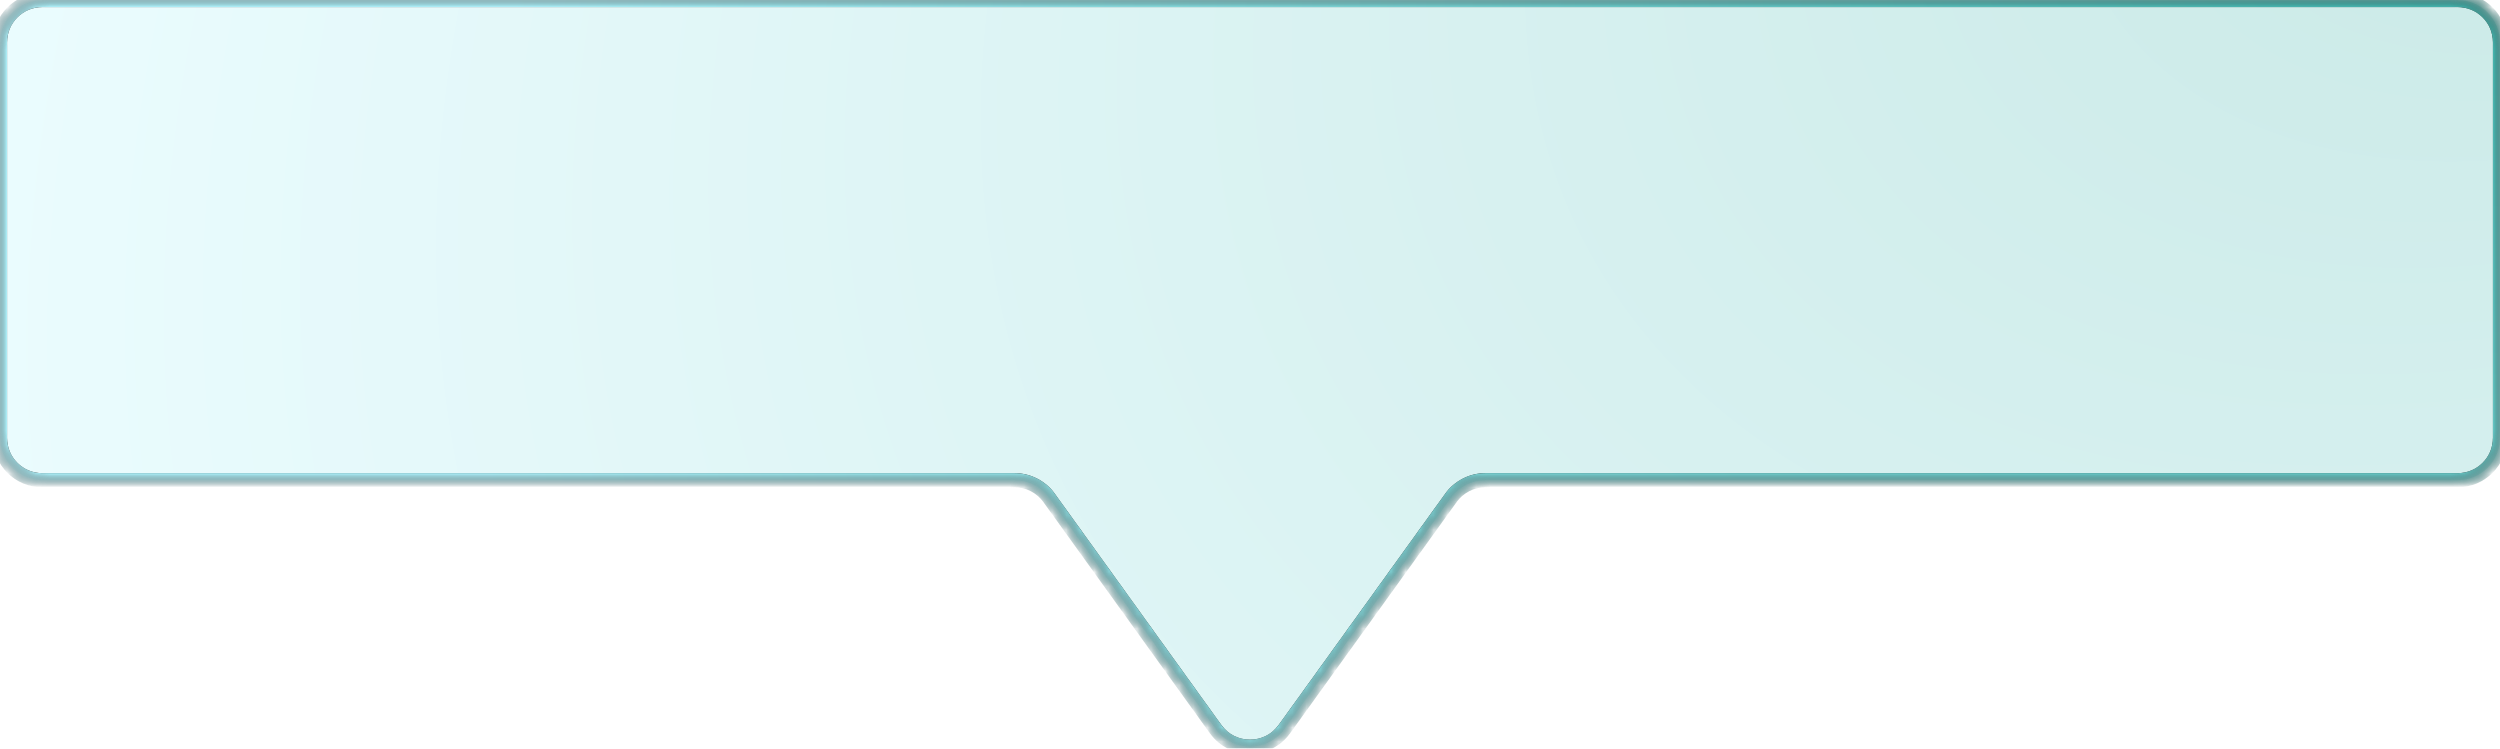 <svg width="177" height="53" viewBox="0 0 177 53" fill="none" xmlns="http://www.w3.org/2000/svg">
<g filter="url(#filter0_b_192_28210)">
<mask id="path-1-inside-1_192_28210" fill="white">
<path fill-rule="evenodd" clip-rule="evenodd" d="M177 3C177 1.343 175.657 0 174 0H3C1.343 0 0 1.343 0 3V31C0 32.657 1.343 34 3 34H71.839C72.804 34 73.71 34.464 74.274 35.247L86.066 51.62C87.263 53.282 89.737 53.282 90.934 51.62L102.726 35.247C103.29 34.464 104.196 34 105.161 34H174C175.657 34 177 32.657 177 31V3Z"/>
</mask>
<path fill-rule="evenodd" clip-rule="evenodd" d="M177 3C177 1.343 175.657 0 174 0H3C1.343 0 0 1.343 0 3V31C0 32.657 1.343 34 3 34H71.839C72.804 34 73.71 34.464 74.274 35.247L86.066 51.62C87.263 53.282 89.737 53.282 90.934 51.62L102.726 35.247C103.29 34.464 104.196 34 105.161 34H174C175.657 34 177 32.657 177 31V3Z" fill="url(#paint0_radial_192_28210)" fill-opacity="0.25"/>
<path d="M102.726 35.247L102.321 34.955L102.726 35.247ZM86.066 51.62L85.66 51.912L86.066 51.62ZM90.934 51.62L90.529 51.328L90.934 51.62ZM74.274 35.247L74.679 34.955L74.274 35.247ZM3 0.5H174V-0.5H3V0.5ZM0.5 31V3H-0.5V31H0.5ZM71.839 33.5H3V34.5H71.839V33.5ZM73.868 35.539L85.66 51.912L86.471 51.328L74.679 34.955L73.868 35.539ZM91.34 51.912L103.132 35.539L102.321 34.955L90.529 51.328L91.34 51.912ZM174 33.5H105.161V34.5H174V33.5ZM176.5 3V31H177.5V3H176.5ZM174 34.5C175.933 34.5 177.5 32.933 177.5 31H176.5C176.5 32.381 175.381 33.5 174 33.5V34.5ZM103.132 35.539C103.602 34.887 104.357 34.5 105.161 34.5V33.5C104.035 33.5 102.978 34.041 102.321 34.955L103.132 35.539ZM85.66 51.912C87.057 53.852 89.943 53.852 91.34 51.912L90.529 51.328C89.531 52.713 87.469 52.713 86.471 51.328L85.66 51.912ZM71.839 34.5C72.643 34.5 73.398 34.887 73.868 35.539L74.679 34.955C74.022 34.041 72.965 33.5 71.839 33.5V34.5ZM-0.5 31C-0.5 32.933 1.067 34.5 3 34.5V33.5C1.619 33.5 0.5 32.381 0.5 31H-0.5ZM174 0.5C175.381 0.5 176.5 1.619 176.5 3H177.5C177.5 1.067 175.933 -0.5 174 -0.5V0.5ZM3 -0.5C1.067 -0.5 -0.5 1.067 -0.5 3H0.5C0.5 1.619 1.619 0.5 3 0.5V-0.5Z" fill="black" mask="url(#path-1-inside-1_192_28210)"/>
<path d="M102.726 35.247L102.321 34.955L102.726 35.247ZM86.066 51.62L85.66 51.912L86.066 51.62ZM90.934 51.62L90.529 51.328L90.934 51.62ZM74.274 35.247L74.679 34.955L74.274 35.247ZM3 0.5H174V-0.5H3V0.5ZM0.5 31V3H-0.5V31H0.5ZM71.839 33.5H3V34.5H71.839V33.5ZM73.868 35.539L85.66 51.912L86.471 51.328L74.679 34.955L73.868 35.539ZM91.34 51.912L103.132 35.539L102.321 34.955L90.529 51.328L91.34 51.912ZM174 33.5H105.161V34.5H174V33.5ZM176.5 3V31H177.5V3H176.5ZM174 34.5C175.933 34.5 177.5 32.933 177.5 31H176.5C176.5 32.381 175.381 33.5 174 33.5V34.5ZM103.132 35.539C103.602 34.887 104.357 34.5 105.161 34.5V33.5C104.035 33.5 102.978 34.041 102.321 34.955L103.132 35.539ZM85.66 51.912C87.057 53.852 89.943 53.852 91.34 51.912L90.529 51.328C89.531 52.713 87.469 52.713 86.471 51.328L85.66 51.912ZM71.839 34.5C72.643 34.5 73.398 34.887 73.868 35.539L74.679 34.955C74.022 34.041 72.965 33.5 71.839 33.5V34.5ZM-0.5 31C-0.5 32.933 1.067 34.5 3 34.5V33.5C1.619 33.5 0.5 32.381 0.5 31H-0.5ZM174 0.5C175.381 0.5 176.5 1.619 176.5 3H177.5C177.5 1.067 175.933 -0.5 174 -0.5V0.5ZM3 -0.5C1.067 -0.5 -0.5 1.067 -0.5 3H0.5C0.5 1.619 1.619 0.5 3 0.5V-0.5Z" fill="url(#paint1_radial_192_28210)" mask="url(#path-1-inside-1_192_28210)"/>
</g>
<defs>
<filter id="filter0_b_192_28210" x="-4" y="-4" width="185" height="60.867" filterUnits="userSpaceOnUse" color-interpolation-filters="sRGB">
<feFlood flood-opacity="0" result="BackgroundImageFix"/>
<feGaussianBlur in="BackgroundImage" stdDeviation="2"/>
<feComposite in2="SourceAlpha" operator="in" result="effect1_backgroundBlur_192_28210"/>
<feBlend mode="normal" in="SourceGraphic" in2="effect1_backgroundBlur_192_28210" result="shape"/>
</filter>
<radialGradient id="paint0_radial_192_28210" cx="0" cy="0" r="1" gradientUnits="userSpaceOnUse" gradientTransform="translate(185 -18.708) rotate(155.665) scale(203.039 134.385)">
<stop stop-color="#26A69A"/>
<stop offset="1" stop-color="#B2F6FF"/>
</radialGradient>
<radialGradient id="paint1_radial_192_28210" cx="0" cy="0" r="1" gradientUnits="userSpaceOnUse" gradientTransform="translate(197.856 -25.957) rotate(154.456) scale(175.804 105.834)">
<stop stop-color="#26A69A"/>
<stop offset="1" stop-color="#B2F6FF"/>
</radialGradient>
</defs>
</svg>
